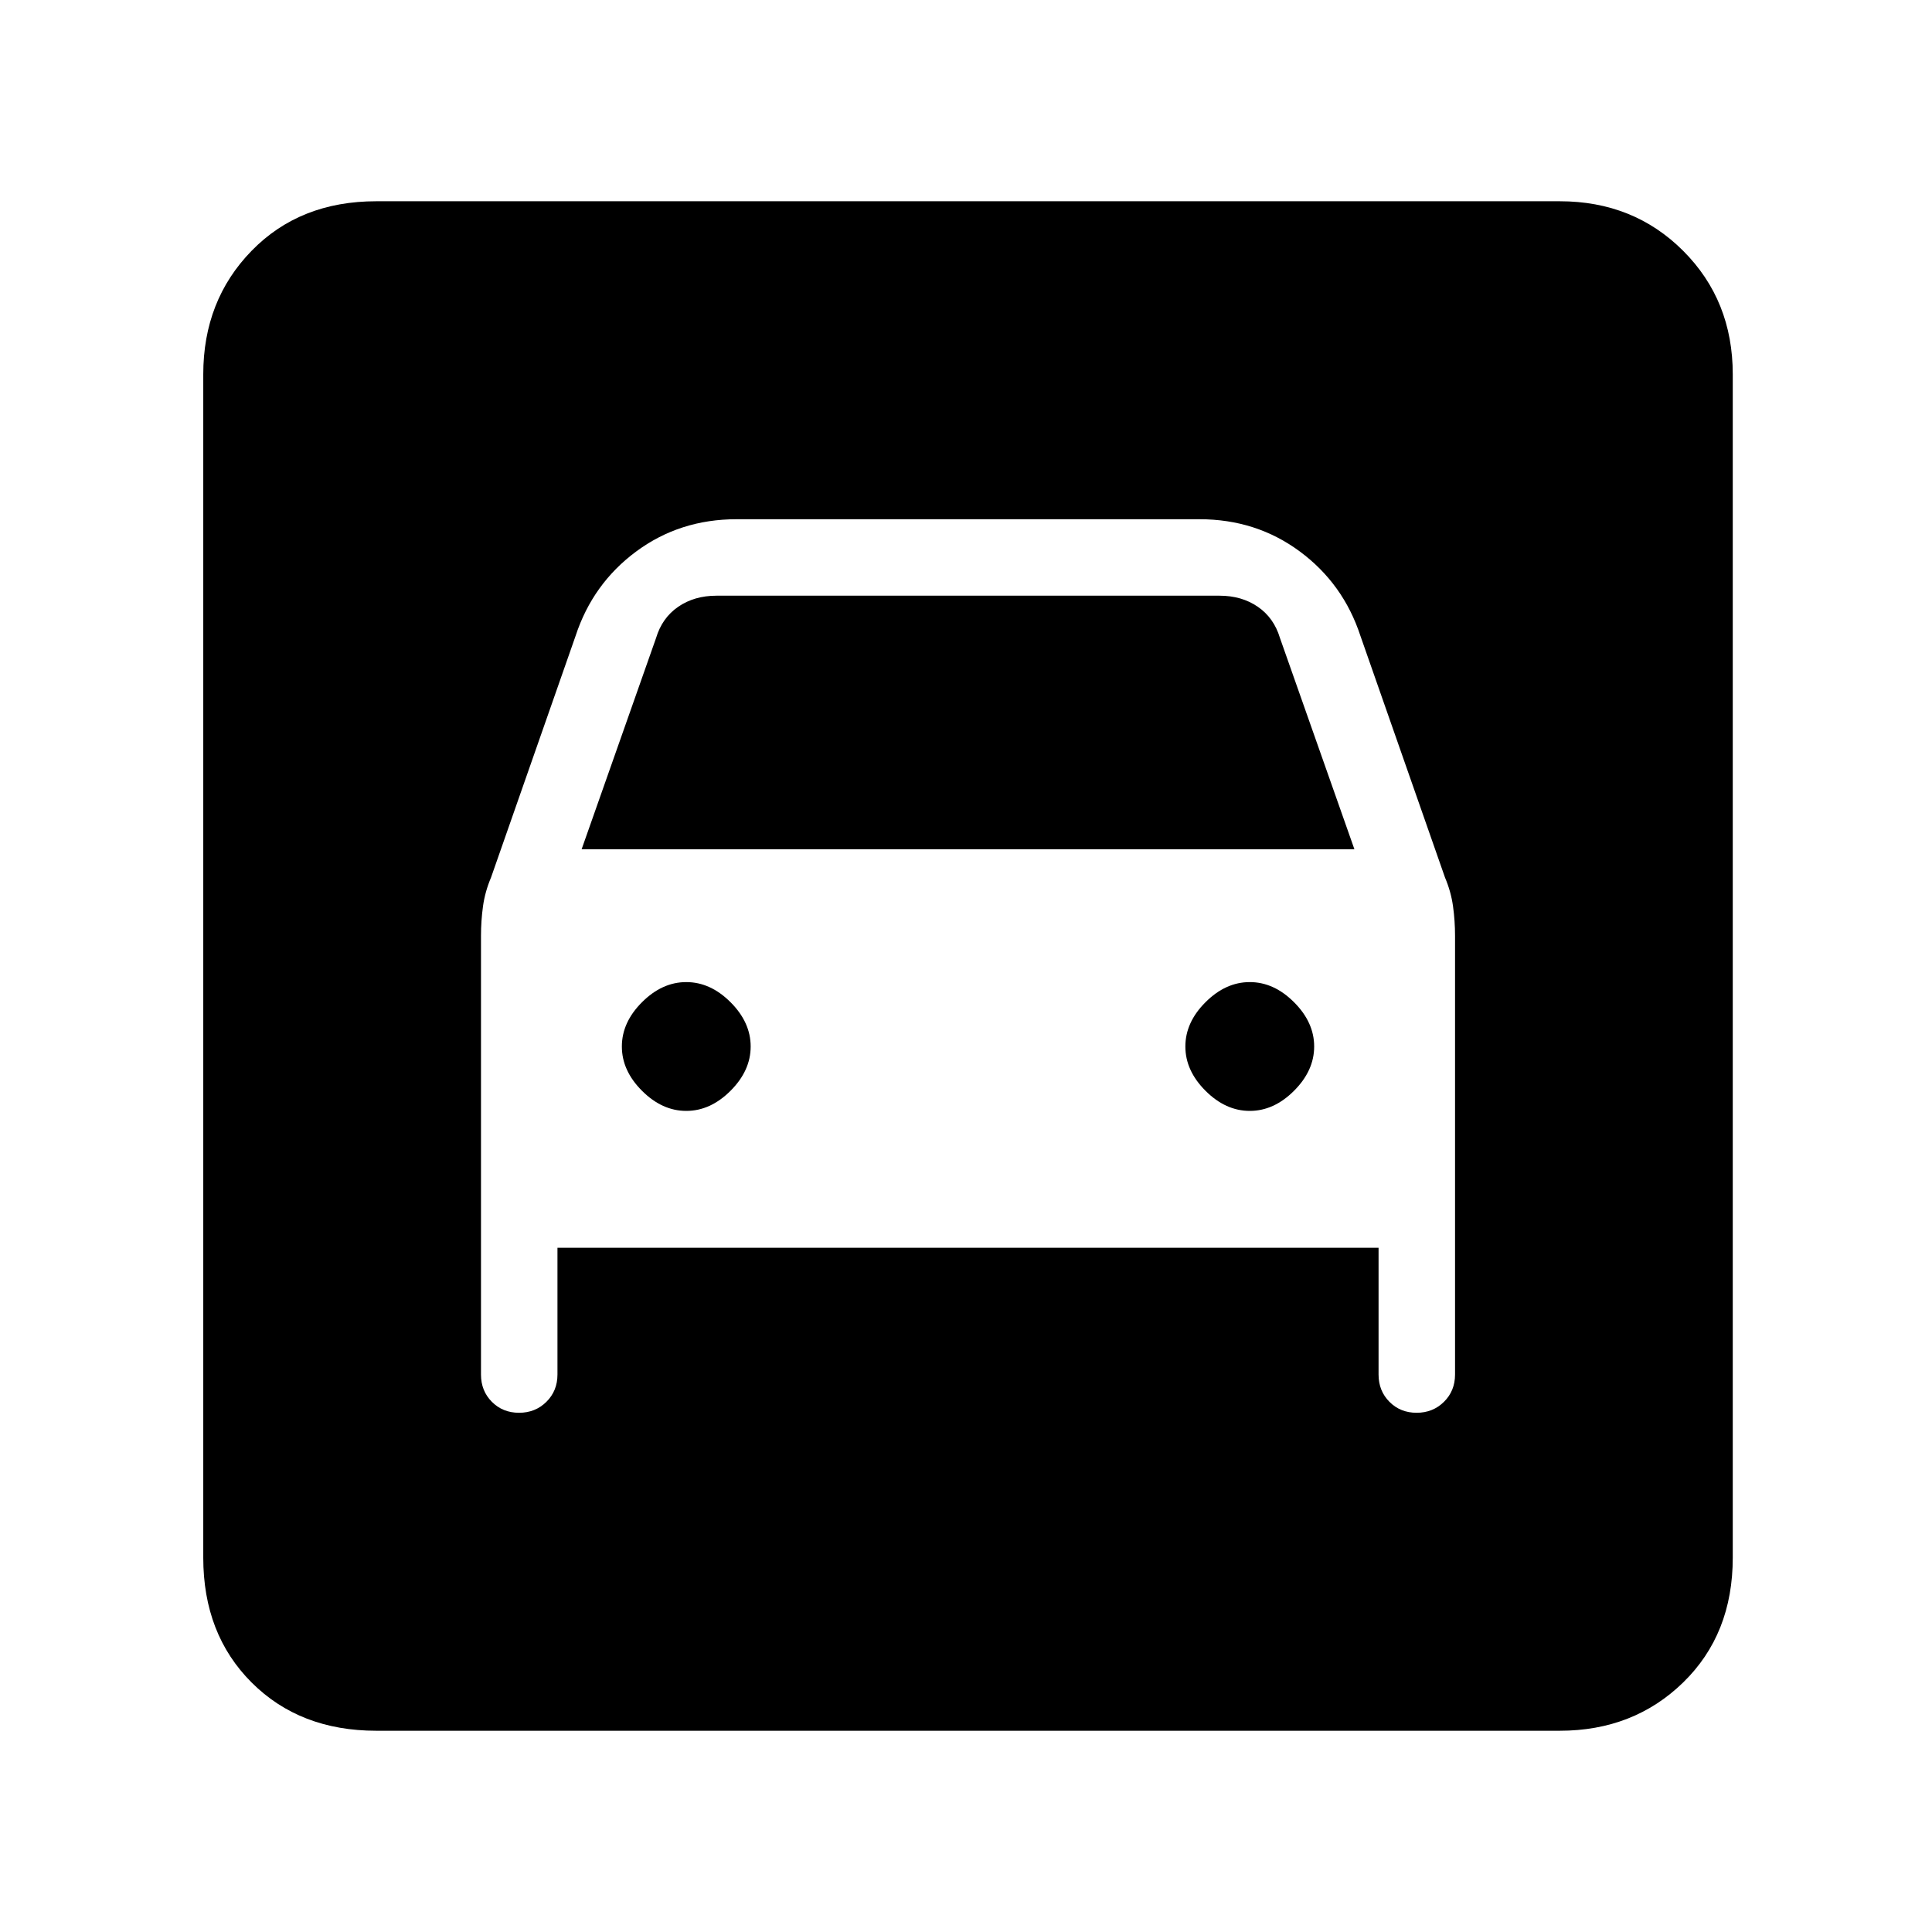 <svg xmlns="http://www.w3.org/2000/svg" height="24" viewBox="0 -960 960 960" width="24"><path d="M187-100q-38 0-62-24t-24-62v-588q0-36.72 24-61.36T187-860h588q36.72 0 61.36 24.64T861-774v588q0 38-24.64 62T775-100H187Zm154-308q-12 0-22-10t-10-22q0-12 10-22t22-10q12 0 22 10t10 22q0 12-10 22t-22 10Zm280 0q-12 0-22-10t-10-22q0-12 10-22t22-10q12 0 22 10t10 22q0 12-10 22t-22 10ZM257.91-258q8.09 0 13.59-5.44T277-277v-63h408v63q0 8.12 5.41 13.56 5.41 5.44 13.5 5.44t13.59-5.44q5.5-5.44 5.5-13.56v-218q0-7.42-1-14.67T718-524l-42-120q-8.53-26-30.16-42-21.63-16-49.84-16H366q-28.21 0-49.84 16-21.63 16-30.16 42l-42 120q-3 7.08-4 14.33T239-495v218q0 8.12 5.41 13.56 5.41 5.44 13.5 5.44ZM289-538l37-105q3-10 11-15.5t19-5.5h250q11 0 19 5.5t11 15.5l37 105H289Z"/></svg>